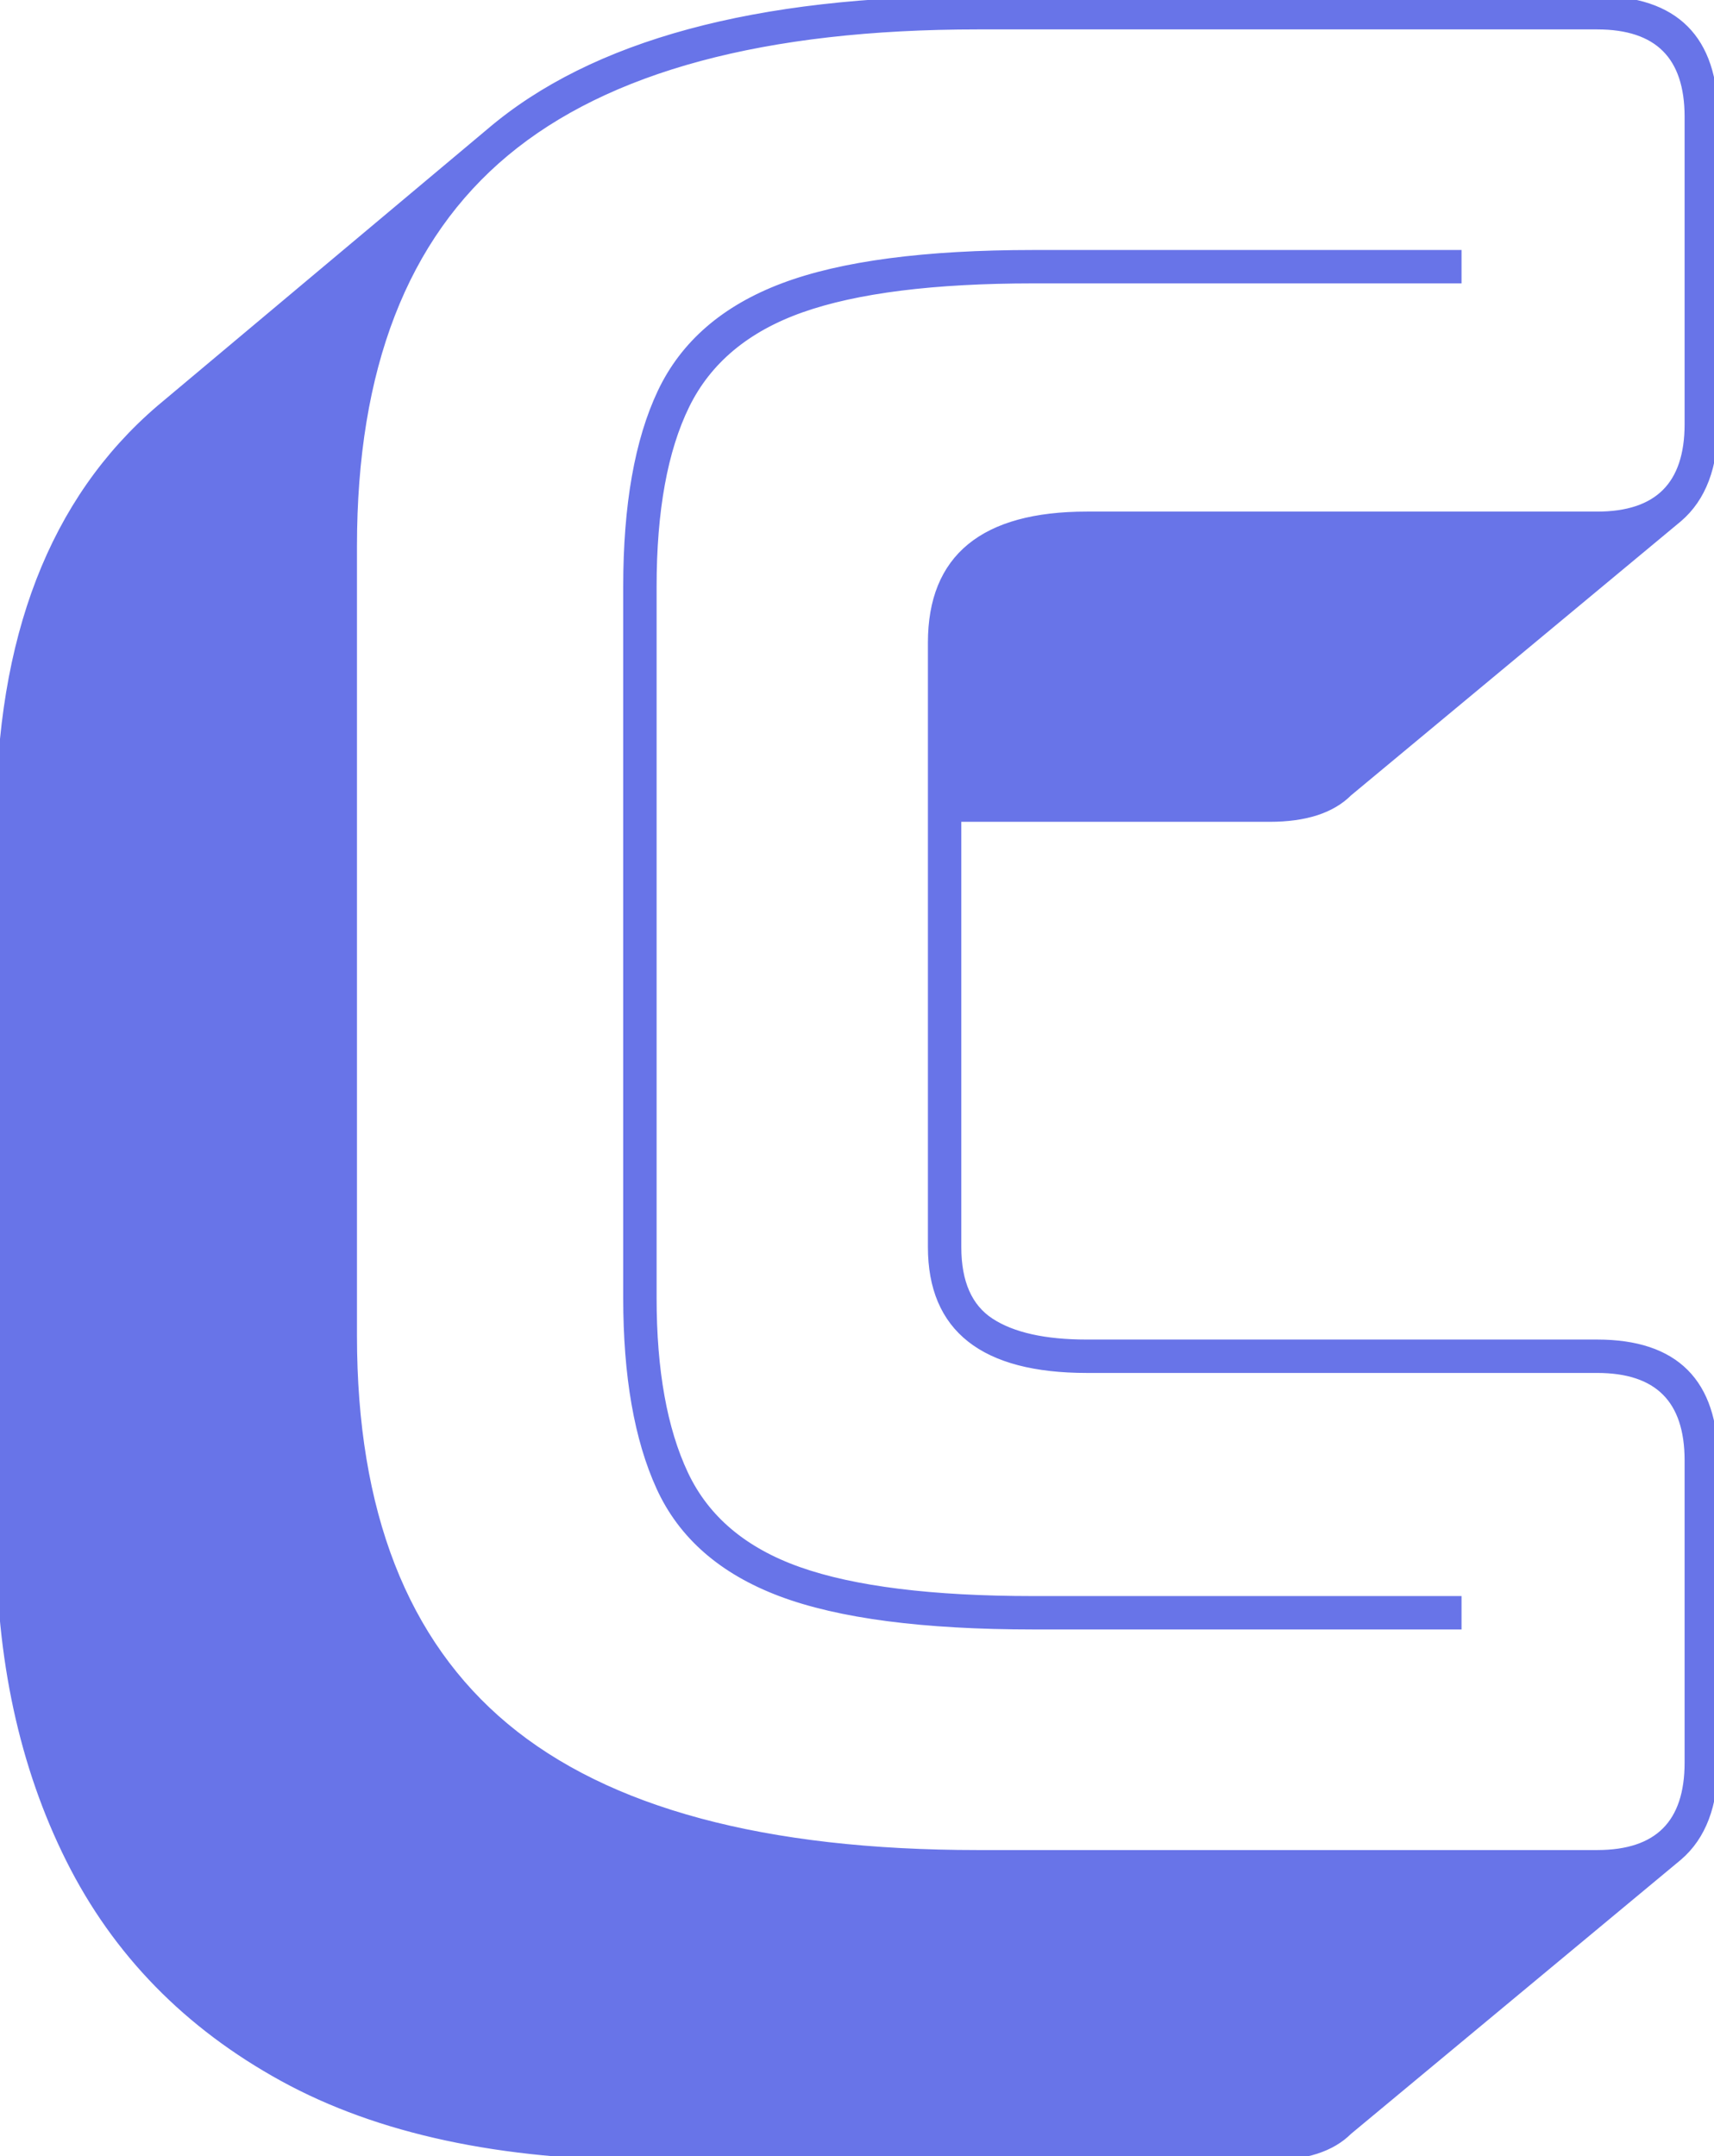 <svg width="202.504" height="254.703" viewBox="0 0 202.504 254.703" xmlns="http://www.w3.org/2000/svg"><g id="svgGroup" stroke-linecap="round" fill-rule="evenodd" font-size="9pt" stroke="#6874e8" stroke-width="0.25mm" fill="#6874e8" style="stroke:#6874e8;stroke-width:0.25mm;fill:#6874e8"><path d="M 150.003 254.702 L 76.803 254.702 Q 50.403 254.702 33.453 245.402 Q 16.503 236.102 8.253 219.602 Q 0.003 203.102 0.003 181.502 L 0.003 97.202 Q 0.003 64.502 18.903 48.302 L 57.903 15.602 Q 76.203 0.002 115.503 0.002 L 188.703 0.002 Q 202.503 0.002 202.503 13.802 L 202.503 50.102 Q 202.503 57.602 198.303 61.202 L 159.303 93.602 Q 156.303 96.602 150.003 96.602 L 113.103 96.602 L 113.103 147.302 Q 113.103 153.602 117.003 156.152 Q 120.903 158.702 128.403 158.702 L 188.703 158.702 Q 202.503 158.702 202.503 172.502 L 202.503 208.202 Q 202.503 215.702 198.303 219.302 L 159.303 251.702 Q 156.303 254.702 150.003 254.702 Z M 115.503 219.002 L 188.703 219.002 Q 199.503 219.002 199.503 208.202 L 199.503 172.502 Q 199.503 161.702 188.703 161.702 L 128.403 161.702 Q 110.103 161.702 110.103 147.302 L 110.103 75.902 Q 110.103 60.902 128.403 60.902 L 188.703 60.902 Q 199.503 60.902 199.503 50.102 L 199.503 13.802 Q 199.503 3.002 188.703 3.002 L 115.503 3.002 Q 77.703 3.002 59.703 18.002 Q 41.703 33.002 41.703 64.502 L 41.703 157.802 Q 41.703 189.002 59.703 204.002 Q 77.703 219.002 115.503 219.002 Z M 172.203 189.002 L 172.203 192.002 L 122.103 192.002 Q 102.603 192.002 92.253 188.102 Q 81.903 184.202 78.003 175.652 Q 74.103 167.102 74.103 153.302 L 74.103 69.302 Q 74.103 54.902 78.153 46.352 Q 82.203 37.802 92.553 33.902 Q 102.903 30.002 122.103 30.002 L 172.203 30.002 L 172.203 33.002 L 122.103 33.002 Q 104.403 33.002 94.653 36.452 Q 84.903 39.902 81.003 47.852 Q 77.103 55.802 77.103 69.302 L 77.103 153.302 Q 77.103 166.202 80.853 174.152 Q 84.603 182.102 94.353 185.552 Q 104.103 189.002 122.103 189.002 L 172.203 189.002 Z" vector-effect="non-scaling-stroke"/></g></svg>